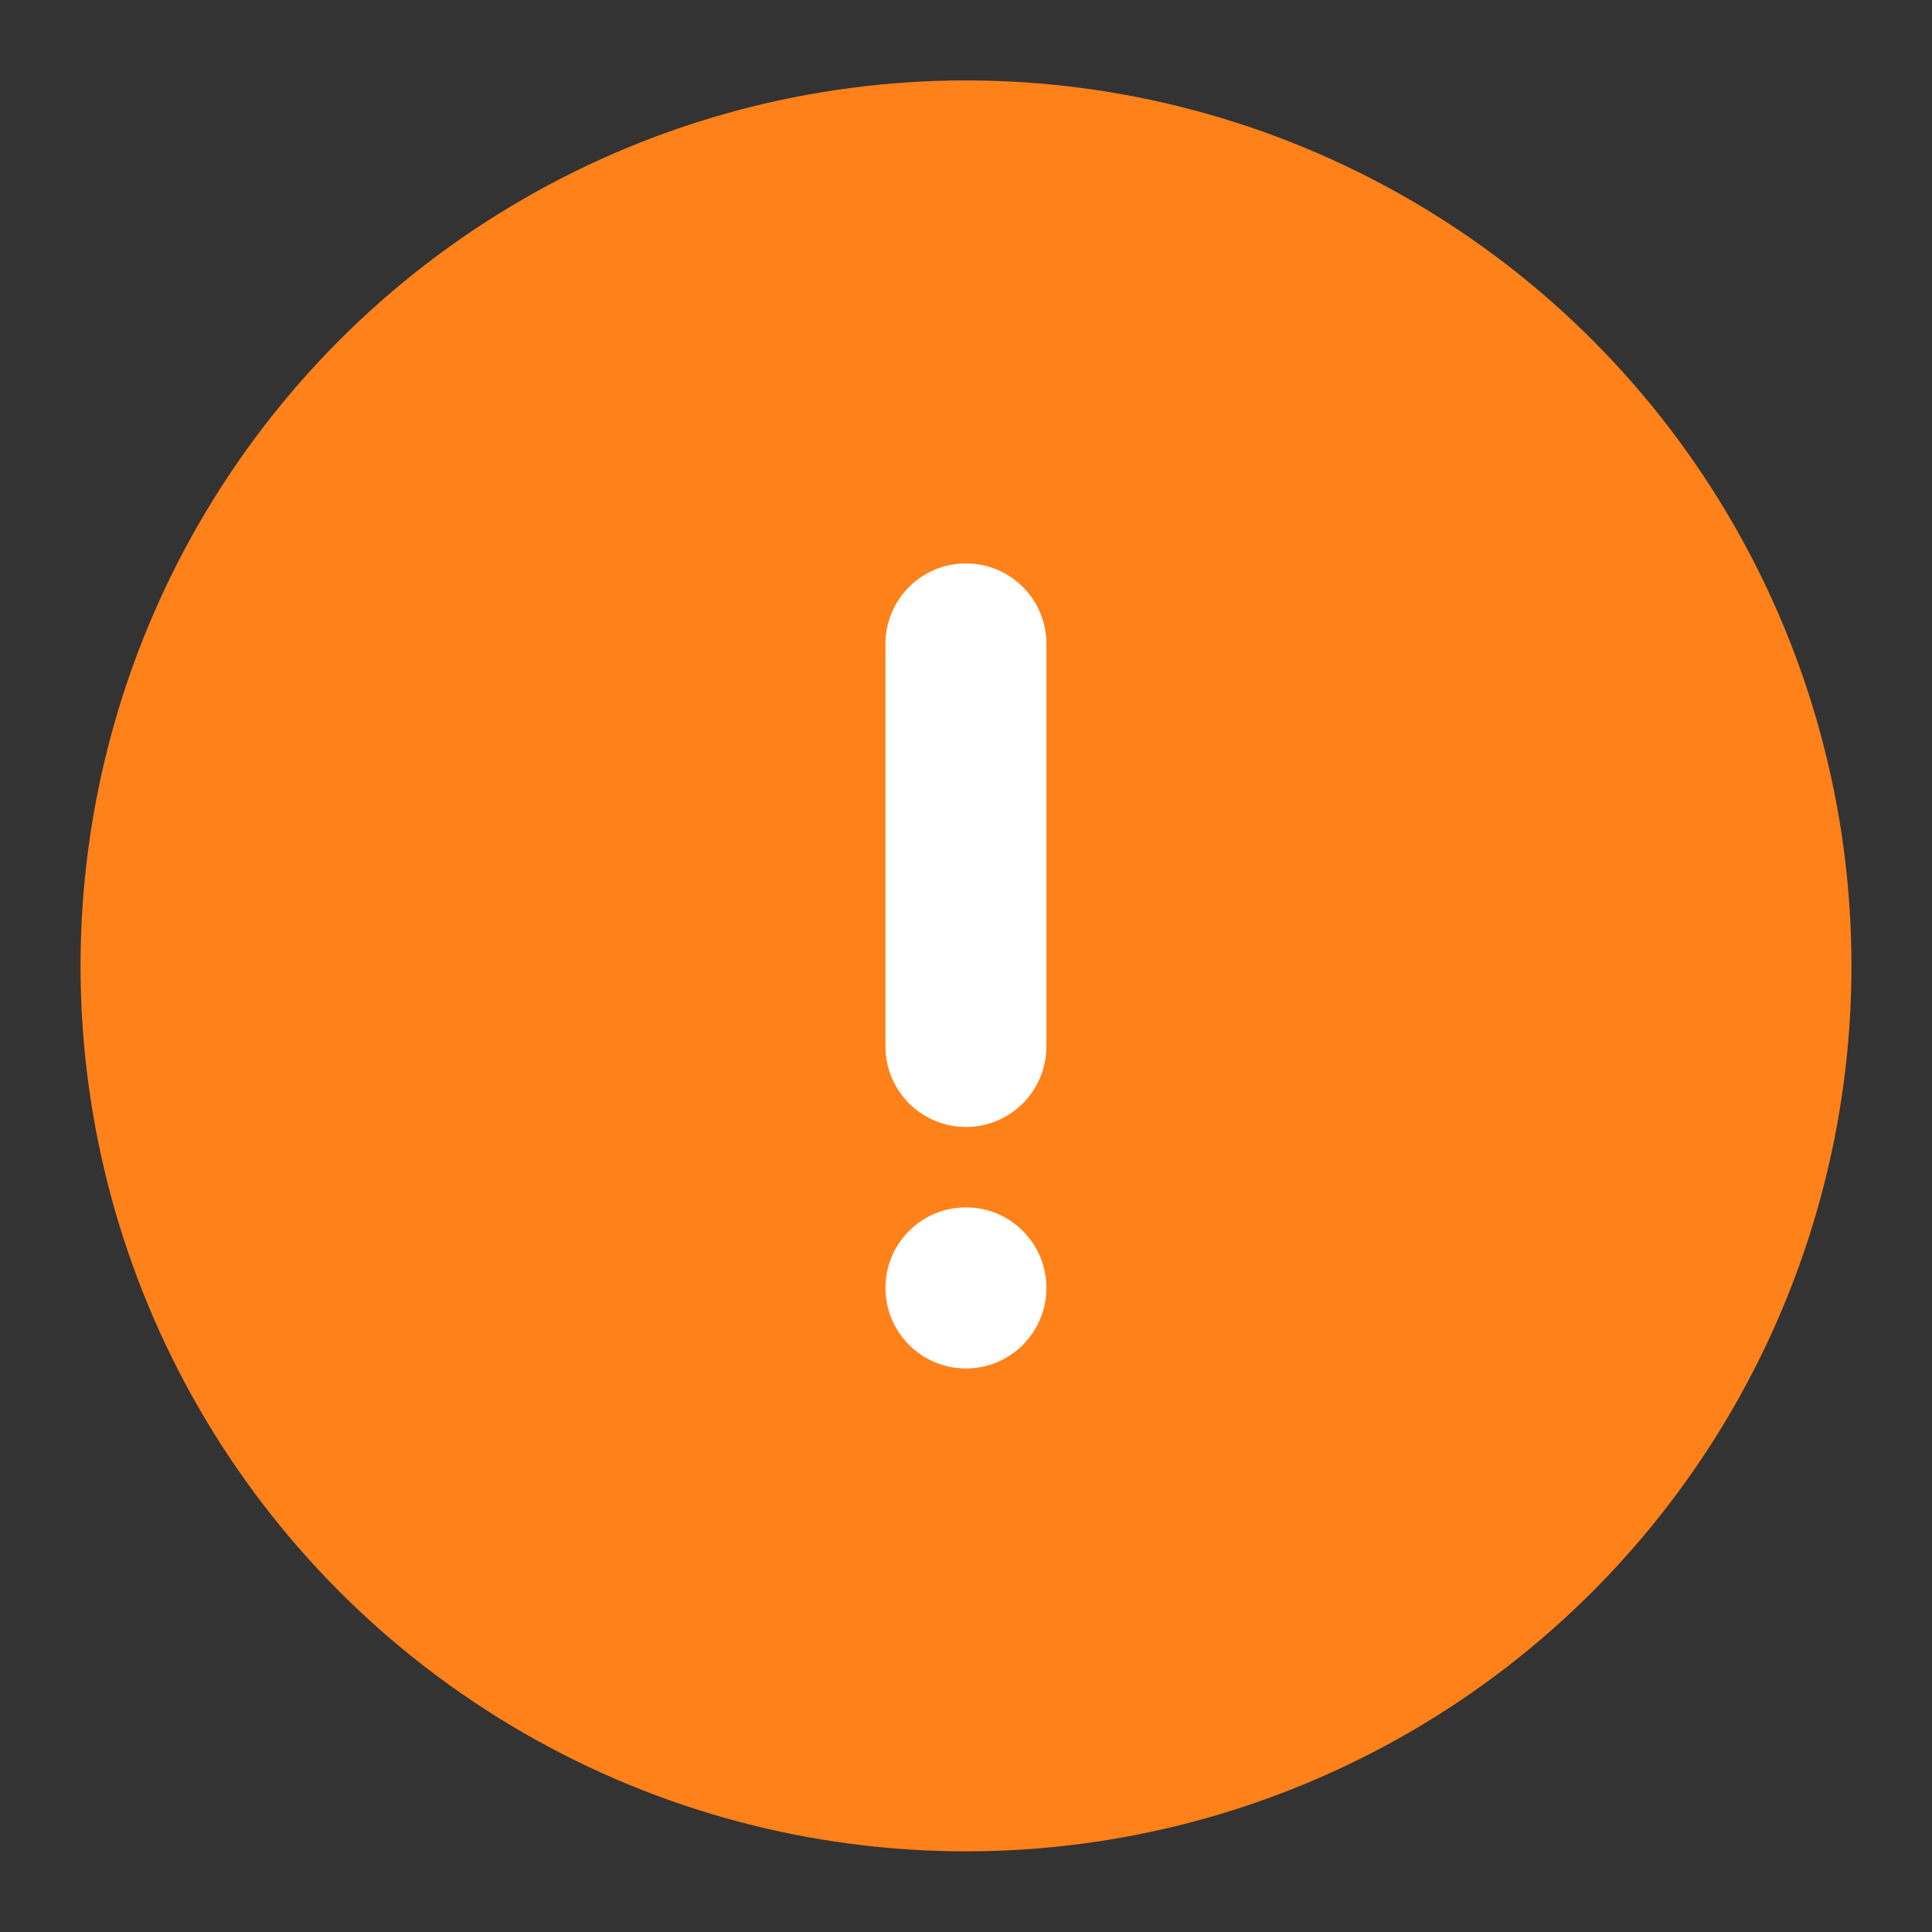 <svg xmlns="http://www.w3.org/2000/svg" width="16" height="16" viewBox="0 0 16 16" fill="none">
<rect x="0" y="0" width="16" height="16" fill="#333333" stroke="none"/>
<circle cx="8" cy="7.999" r="7.333" fill="#FF811A"/>
<path d="M8 4.666C7.631 4.666 7.333 4.964 7.333 5.333V8.666C7.333 9.034 7.631 9.333 8 9.333C8.368 9.333 8.666 9.034 8.666 8.666V5.333C8.666 4.964 8.368 4.666 8 4.666Z" fill="white"/>
<path d="M8 11.333C8.368 11.333 8.666 11.034 8.666 10.666C8.666 10.298 8.368 9.999 8 9.999C7.631 9.999 7.333 10.298 7.333 10.666C7.333 11.034 7.631 11.333 8 11.333Z" fill="white"/>
</svg>
